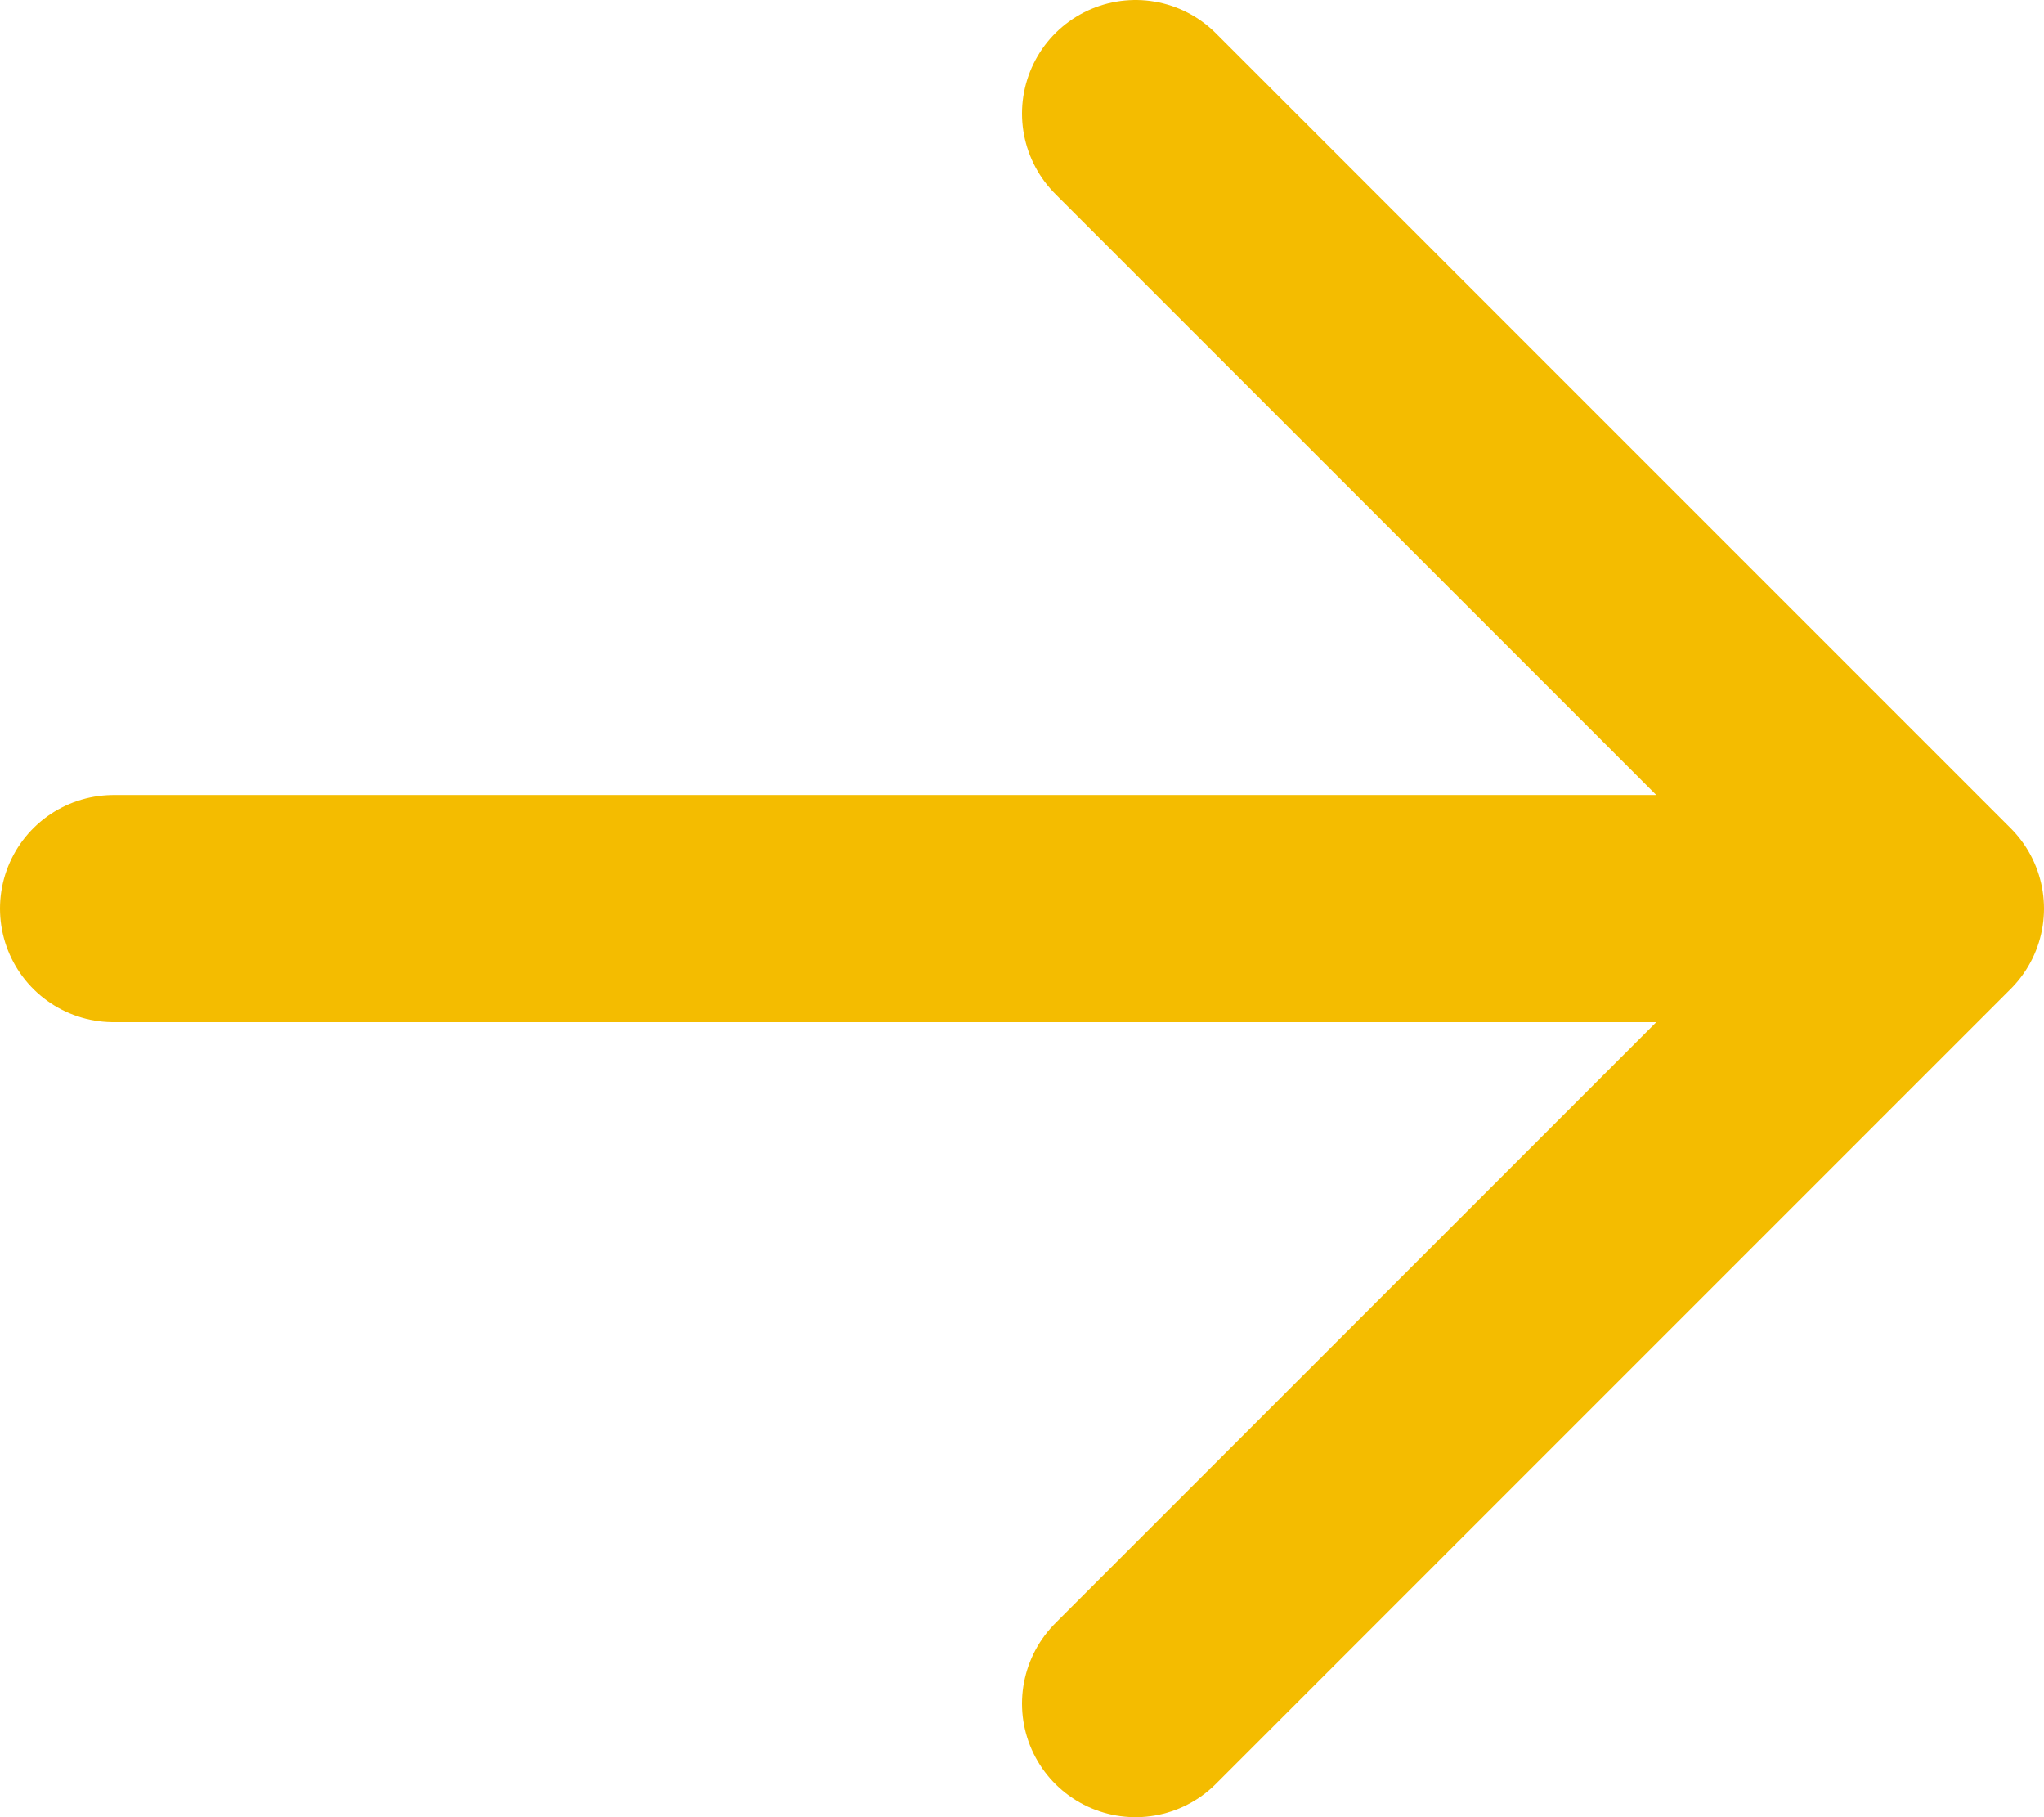 <svg width="18" height="16" viewBox="0 0 18 16" fill="none" xmlns="http://www.w3.org/2000/svg">
<path d="M10 1L17 8L10 15M1 8H17H1Z" stroke="#F4BC00" stroke-width="2" stroke-linecap="round" stroke-linejoin="round"/>
</svg>

